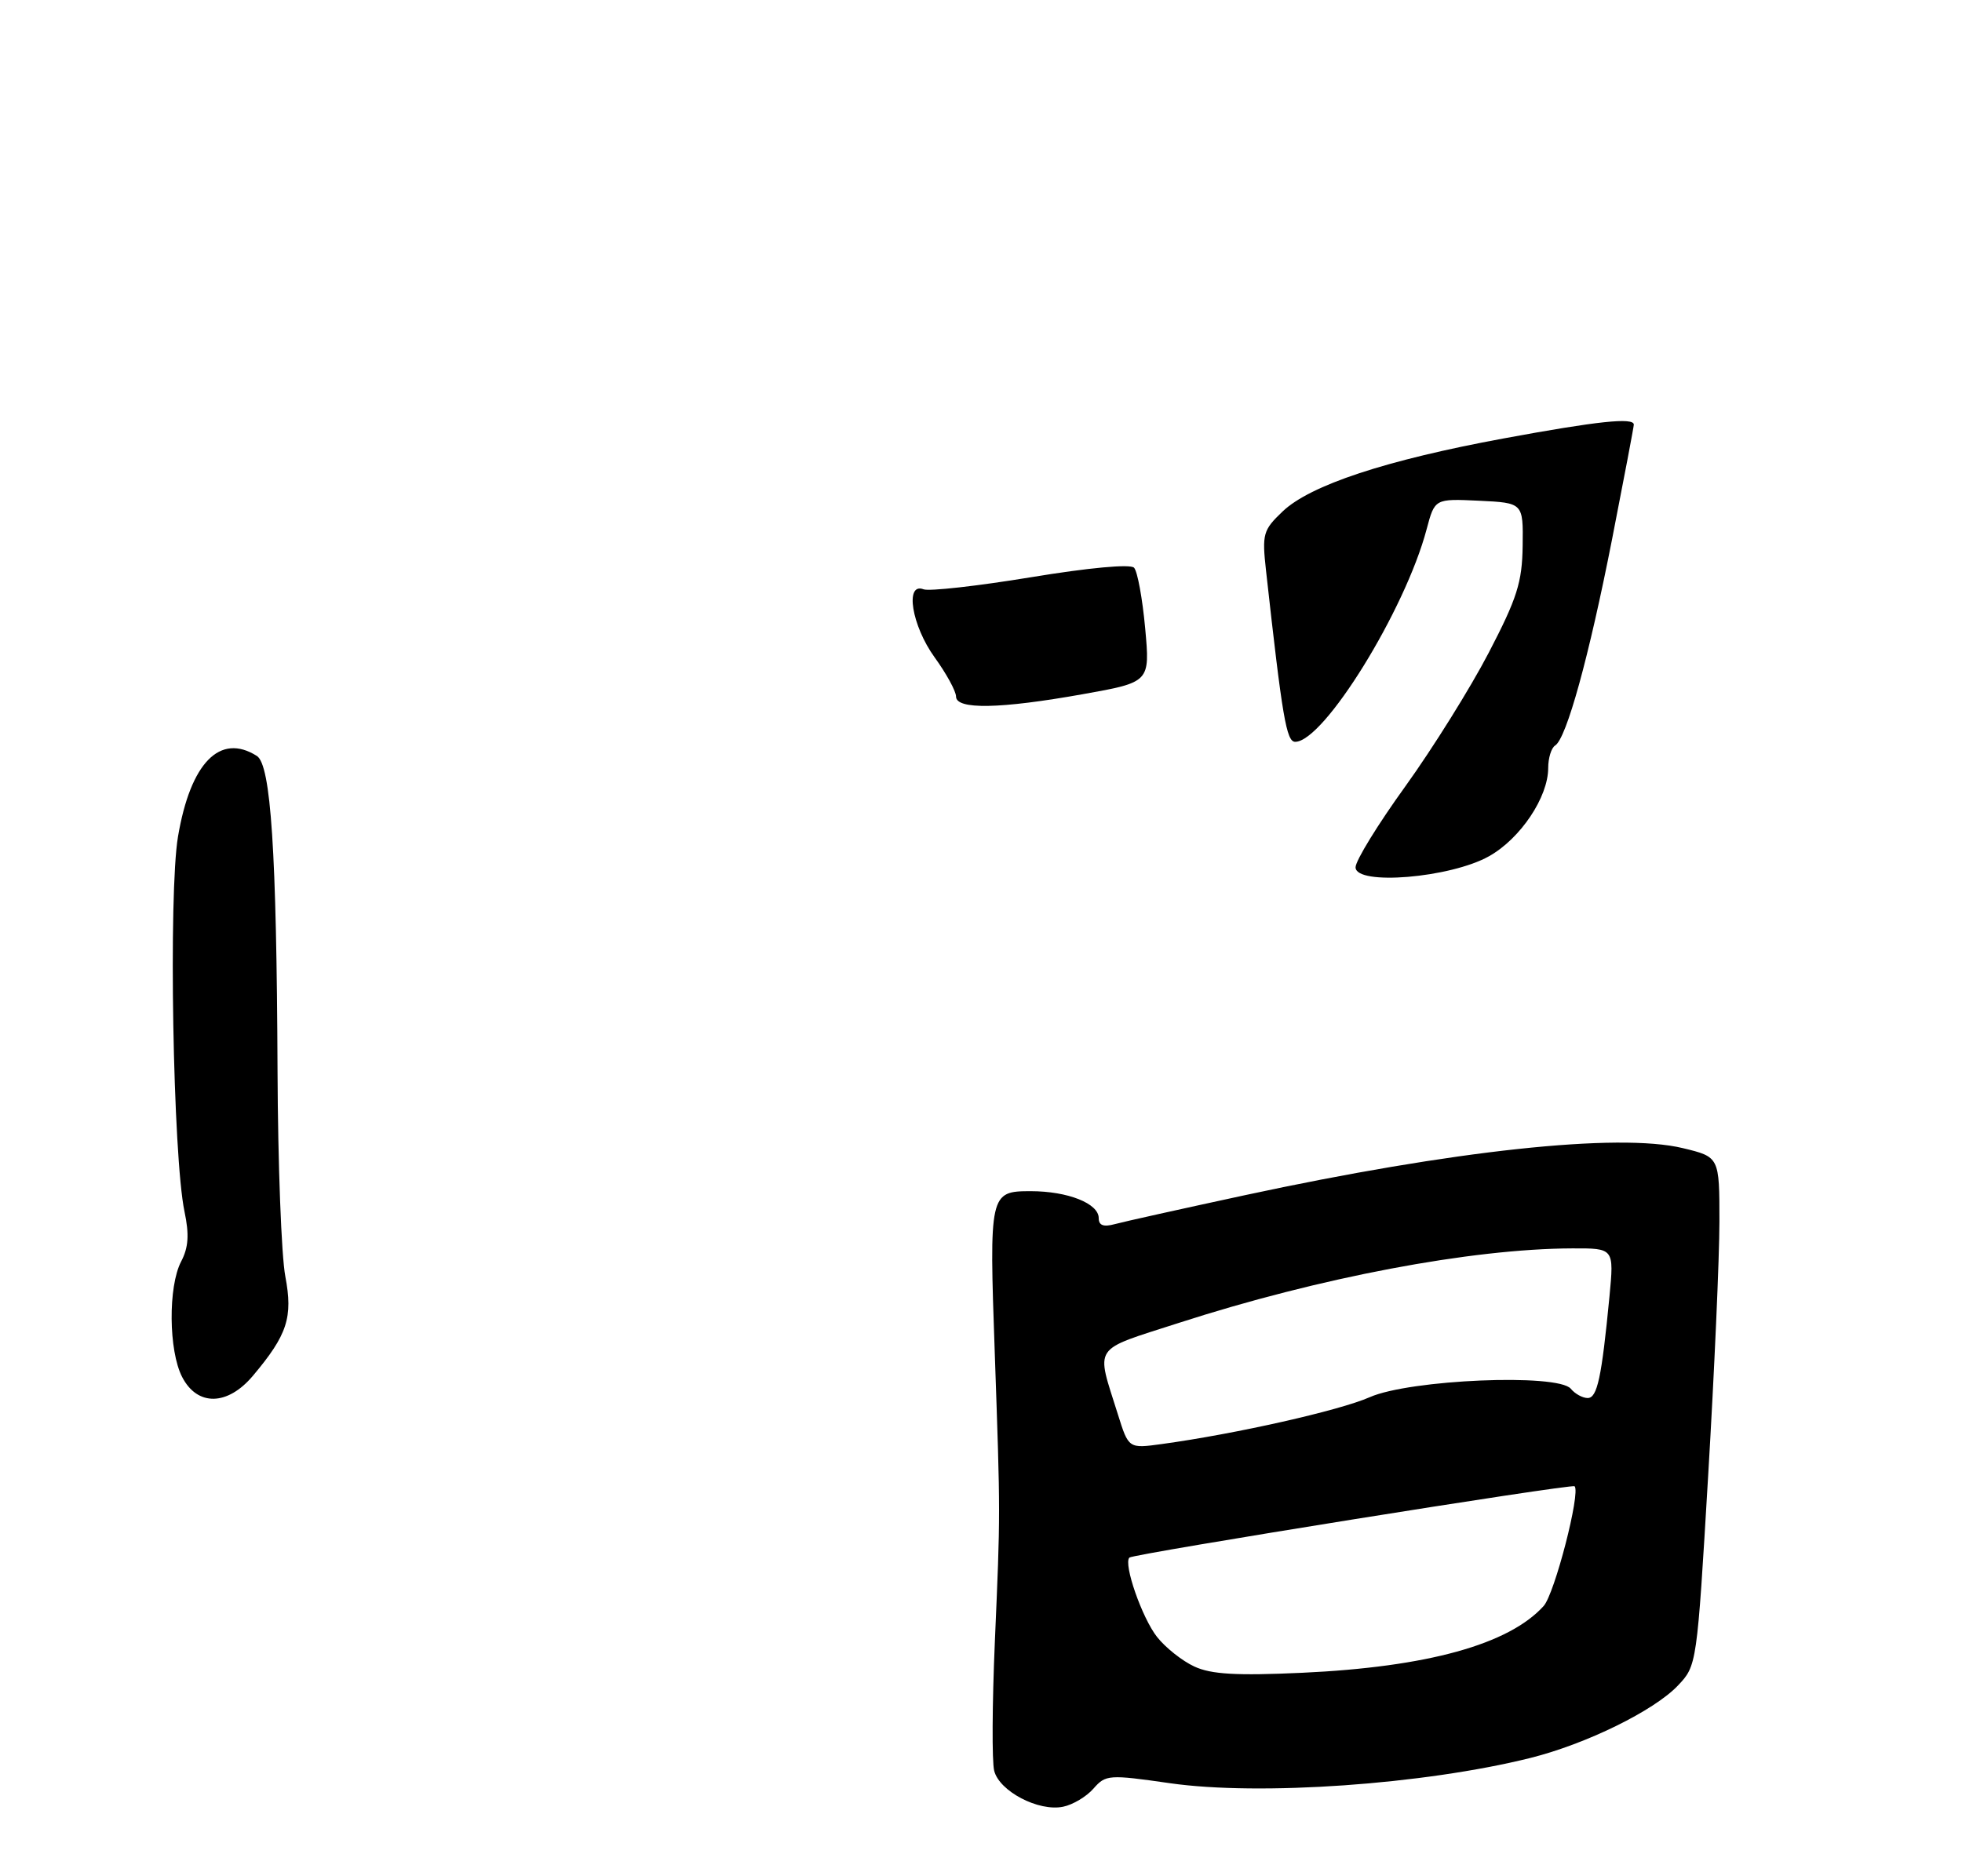 <?xml version="1.0" encoding="UTF-8" standalone="no"?>
<!DOCTYPE svg PUBLIC "-//W3C//DTD SVG 1.1//EN" "http://www.w3.org/Graphics/SVG/1.1/DTD/svg11.dtd" >
<svg xmlns="http://www.w3.org/2000/svg" xmlns:xlink="http://www.w3.org/1999/xlink" version="1.1" viewBox="0 0 275 263">
 <g >
 <path fill="currentColor"
d=" M 153.27 250.75 C 154.98 248.80 155.41 248.77 163.98 250.00 C 176.53 251.80 199.60 250.18 214.50 246.46 C 222.31 244.51 231.83 239.84 235.18 236.31 C 237.84 233.51 237.85 233.39 239.42 206.90 C 240.29 192.27 241.00 176.22 241.00 171.25 C 241.00 162.20 241.00 162.20 235.85 160.96 C 226.80 158.79 203.67 161.28 174.50 167.56 C 165.70 169.46 157.49 171.28 156.25 171.62 C 154.67 172.05 154.00 171.80 154.00 170.78 C 154.00 168.72 149.67 167.00 144.47 167.00 C 138.70 167.00 138.64 167.30 139.43 189.71 C 140.23 212.73 140.23 211.87 139.44 230.20 C 139.07 238.84 139.02 246.96 139.35 248.26 C 140.07 251.13 145.57 254.01 149.00 253.30 C 150.38 253.02 152.30 251.87 153.27 250.75 Z  M 35.45 192.88 C 40.29 187.13 41.08 184.69 39.99 178.94 C 39.44 176.07 38.95 163.10 38.90 150.11 C 38.77 119.38 37.97 107.22 36.00 105.98 C 30.83 102.71 26.70 106.94 24.95 117.28 C 23.60 125.26 24.24 162.15 25.86 169.86 C 26.54 173.09 26.42 174.89 25.39 176.86 C 23.55 180.38 23.63 189.38 25.53 193.05 C 27.66 197.18 31.89 197.11 35.45 192.88 Z  M 190.00 121.59 C 190.00 120.66 193.15 115.54 197.00 110.21 C 200.84 104.87 206.09 96.46 208.66 91.52 C 212.64 83.87 213.35 81.65 213.42 76.52 C 213.50 70.50 213.50 70.50 207.30 70.20 C 201.10 69.91 201.10 69.91 199.96 74.20 C 196.96 85.54 185.54 104.00 181.54 104.00 C 180.31 104.00 179.74 100.66 177.45 80.00 C 176.88 74.85 177.03 74.32 179.78 71.70 C 183.64 68.02 194.22 64.52 210.74 61.47 C 223.95 59.03 229.00 58.50 229.00 59.53 C 229.00 59.82 227.63 67.03 225.96 75.56 C 222.71 92.12 219.56 103.54 217.97 104.52 C 217.44 104.85 217.00 106.27 217.00 107.67 C 217.00 111.76 213.11 117.57 208.71 120.04 C 203.29 123.09 190.00 124.19 190.00 121.59 Z  M 134.00 97.65 C 134.00 96.91 132.65 94.44 131.00 92.16 C 127.79 87.72 126.79 81.60 129.45 82.62 C 130.24 82.92 137.01 82.16 144.49 80.93 C 152.60 79.59 158.43 79.05 158.95 79.59 C 159.43 80.09 160.13 83.91 160.51 88.07 C 161.20 95.64 161.20 95.64 151.79 97.32 C 140.16 99.40 134.00 99.51 134.00 97.65 Z  M 167.42 233.65 C 165.72 232.87 163.36 231.00 162.17 229.49 C 160.07 226.82 157.43 219.24 158.30 218.37 C 158.82 217.85 220.32 207.99 220.70 208.37 C 221.57 209.24 217.90 223.46 216.36 225.16 C 211.48 230.55 200.05 233.71 182.50 234.52 C 173.32 234.94 169.78 234.74 167.42 233.65 Z  M 156.69 198.30 C 153.60 188.42 152.90 189.45 165.25 185.46 C 184.94 179.10 206.21 175.07 220.37 175.02 C 226.23 175.00 226.23 175.00 225.59 181.75 C 224.49 193.15 223.88 196.00 222.53 196.00 C 221.83 196.00 220.76 195.42 220.17 194.70 C 218.37 192.53 197.61 193.40 191.99 195.88 C 187.76 197.75 173.21 201.03 162.85 202.45 C 158.19 203.09 158.19 203.09 156.69 198.30 Z "/>
</g>
</svg>